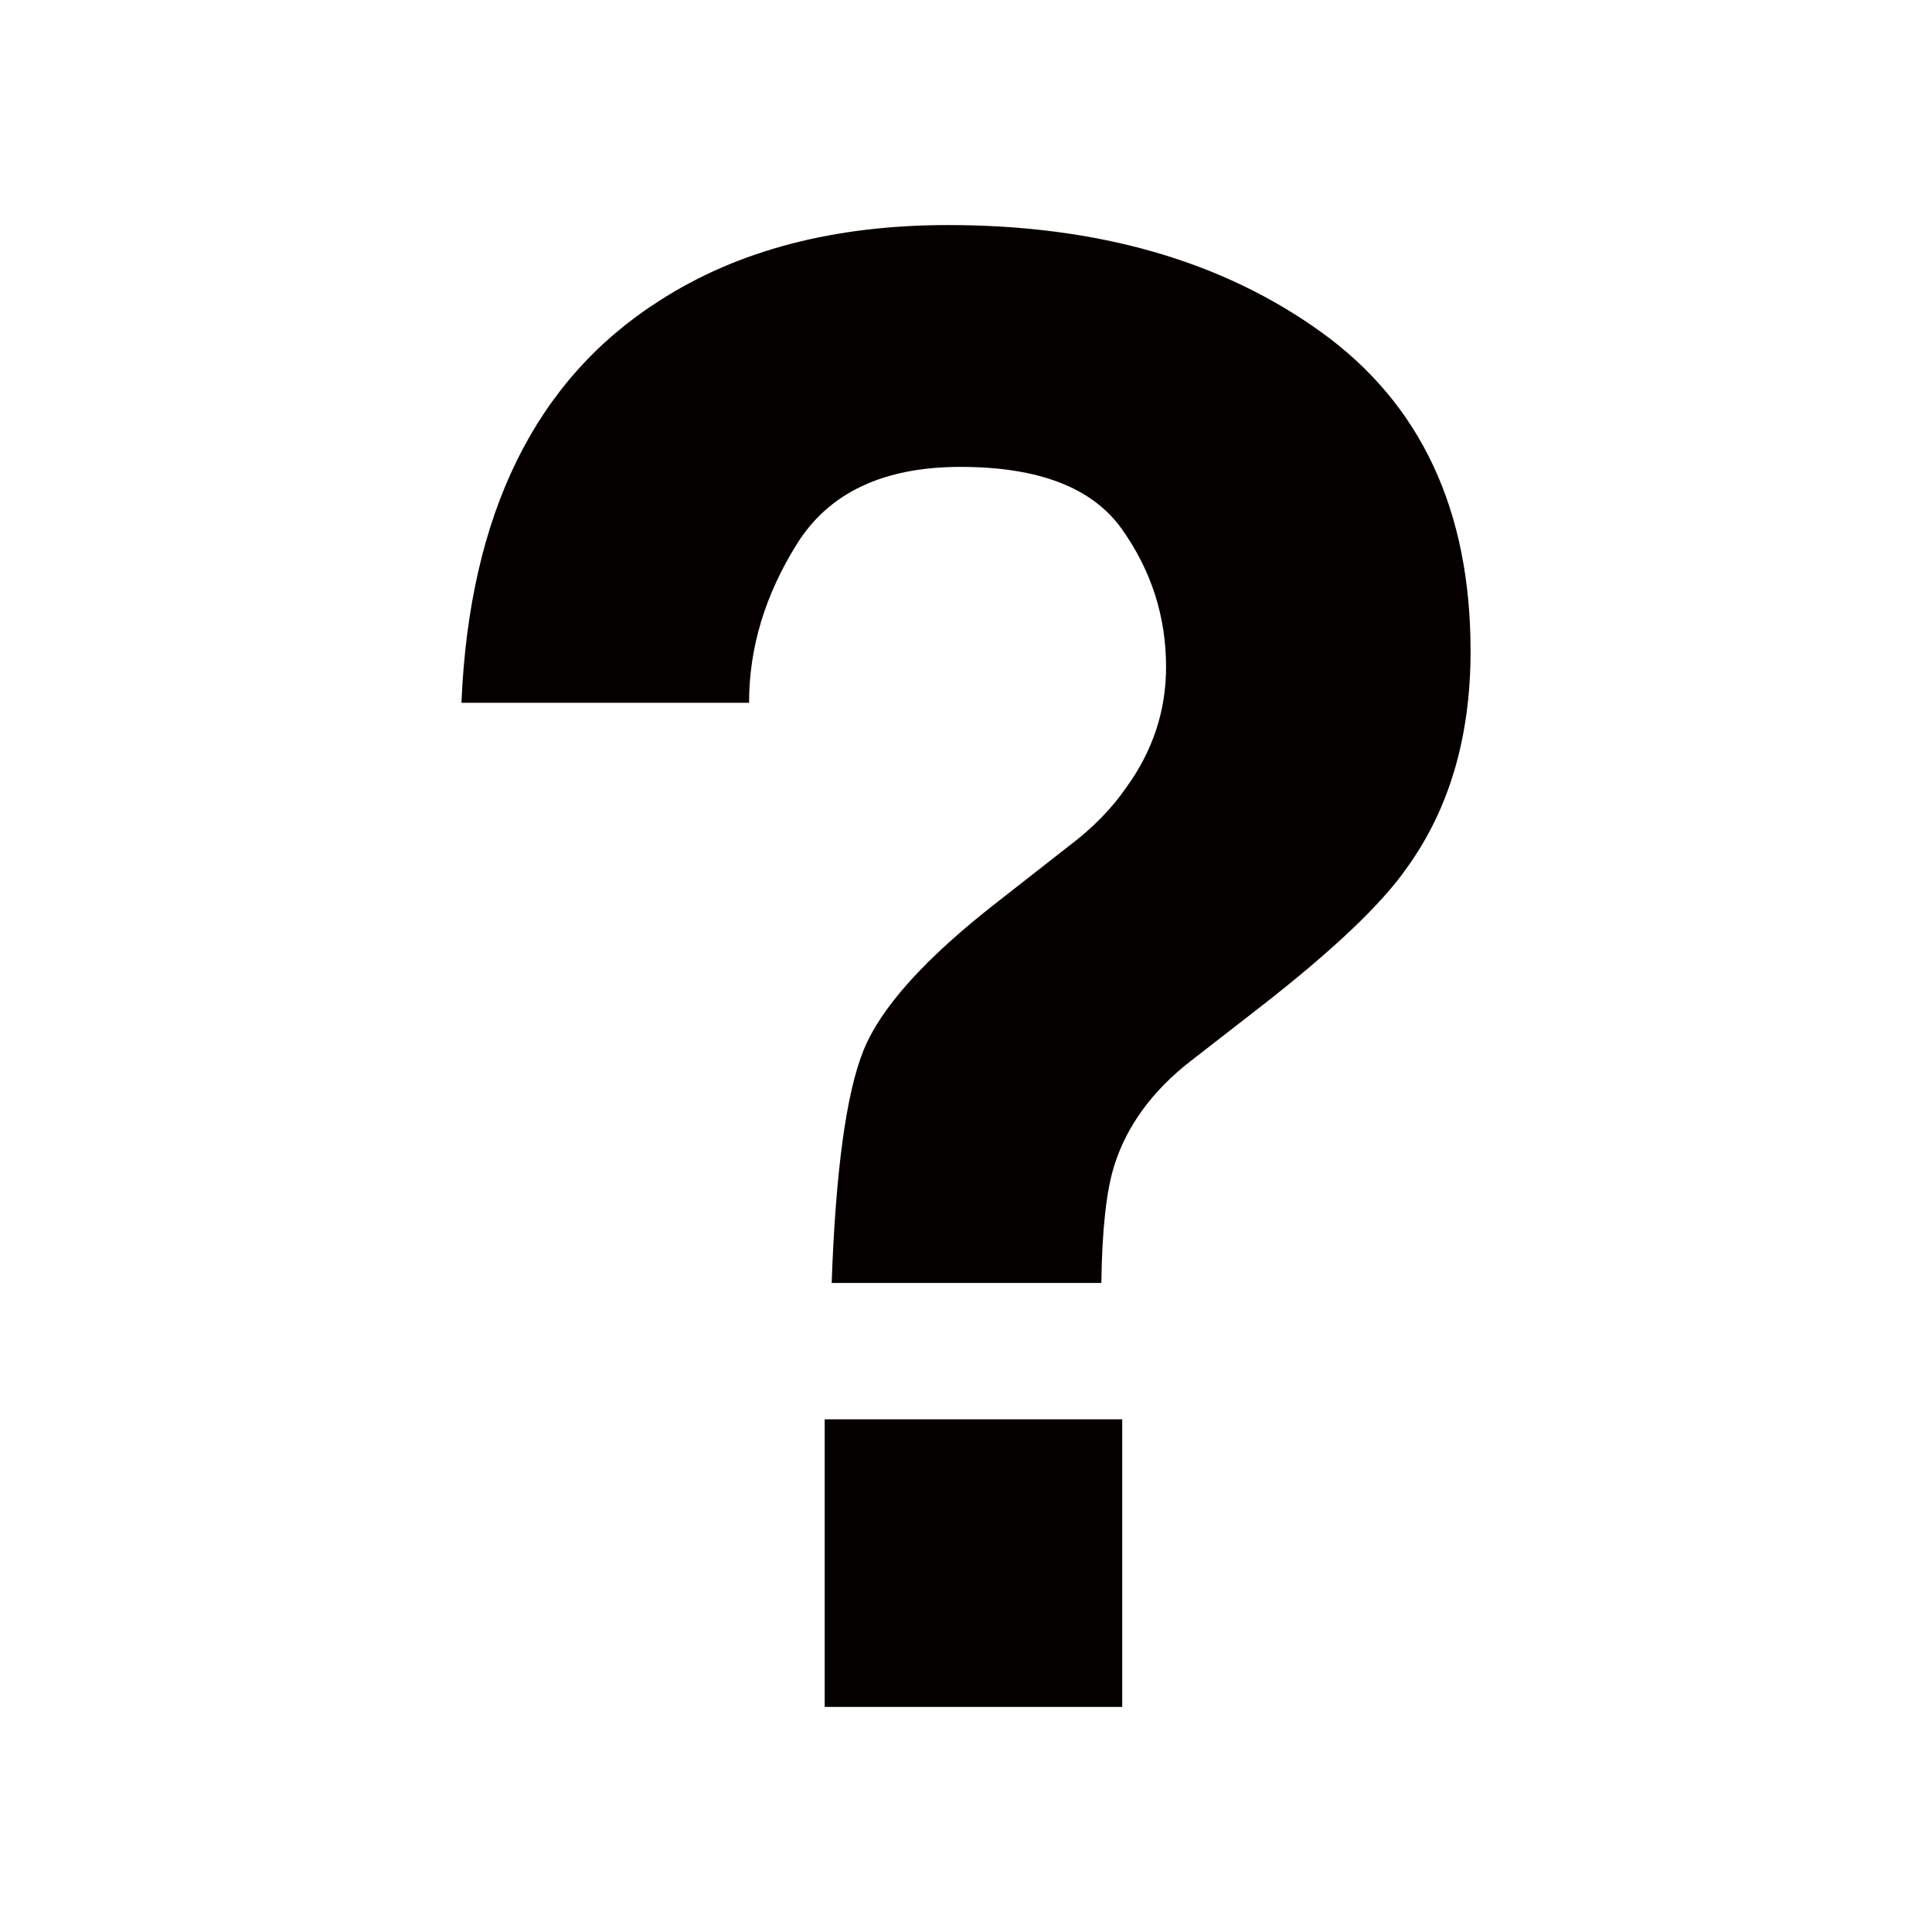 <?xml version="1.0" encoding="utf-8"?>
<!-- Generator: Adobe Illustrator 19.1.0, SVG Export Plug-In . SVG Version: 6.00 Build 0)  -->
<svg version="1.1" xmlns="http://www.w3.org/2000/svg" xmlns:xlink="http://www.w3.org/1999/xlink" x="0px" y="0px"
	 viewBox="0 0 100 100" enable-background="new 0 0 100 100" xml:space="preserve">
<g id="gear">
</g>
<g id="info">
</g>
<g id="fan">
</g>
<g id="mail-close1">
</g>
<g id="mail-close2">
</g>
<g id="mail-open">
</g>
<g id="campaign">
</g>
<g id="page">
</g>
<g id="preview">
</g>
<g id="conversion">
</g>
<g id="home">
</g>
<g id="instantwin">
</g>
<g id="button">
</g>
<g id="image">
</g>
<g id="text">
</g>
<g id="enquete">
</g>
<g id="write">
</g>
<g id="design">
</g>
<g id="branch-parallel">
</g>
<g id="branch-serial">
</g>
<g id="fangate">
</g>
<g id="youtube">
</g>
<g id="coupon">
</g>
<g id="radio">
</g>
<g id="logout">
</g>
<g id="check1">
</g>
<g id="check2">
</g>
<g id="download">
</g>
<g id="plus">
</g>
<g id="add">
</g>
<g id="attract">
</g>
<g id="communication">
</g>
<g id="share">
</g>
<g id="arrow-right">
</g>
<g id="arrow-left-single">
</g>
<g id="arrow-bottom">
</g>
<g id="arrow-top">
</g>
<g id="follow-twitter">
</g>
<g id="hashtag">
</g>
<g id="dashboard">
</g>
<g id="favo">
</g>
<g id="retweet">
</g>
<g id="reply">
</g>
<g id="arrow-follow">
</g>
<g id="caution">
</g>
<g id="question">
	<path fill="#040000" d="M23.884,36.375h14.887c0-2.85,0.831-5.597,2.492-8.242c1.661-2.644,4.48-3.967,8.454-3.967
		c4.043,0,6.826,1.074,8.351,3.22s2.287,4.525,2.287,7.134c0,2.266-0.685,4.345-2.055,6.233c-0.753,1.099-1.747,2.112-2.978,3.039
		l-3.751,2.936c-3.697,2.884-5.99,5.435-6.881,7.651c-0.89,2.214-1.438,6.224-1.643,12.027h13.959
		c0.034-2.747,0.257-4.772,0.668-6.078c0.65-2.06,1.969-3.864,3.955-5.409l3.648-2.834c3.699-2.884,6.199-5.254,7.5-7.108
		c2.227-3.056,3.339-6.816,3.339-11.281c0-7.28-2.568-12.775-7.701-16.484c-5.134-3.709-11.583-5.563-19.342-5.563
		c-5.907,0-10.887,1.305-14.938,3.914C27.713,19.651,24.296,26.588,23.884,36.375z M42.686,88.35h15.4V73.464h-15.4
		C42.686,73.464,42.686,88.35,42.686,88.35z"/>
</g>
<g id="minus">
</g>
<g id="delete">
</g>
<g id="edit">
</g>
<g id="fixed">
</g>
<g id="arrow-right-double">
</g>
<g id="arrow-left-double">
</g>
<g id="sort">
</g>
<g id="newwindow">
</g>
<g id="resize">
</g>
<g id="follow-facebook">
</g>
<g id="mail-option">
</g>
<g id="clock">
</g>
<g id="redirect">
</g>
<g id="deadline">
</g>
<g id="gift">
</g>
<g id="open">
</g>
<g id="key">
</g>
<g id="archive-in">
</g>
<g id="archive-out">
</g>
<g id="attention_1_">
</g>
<g id="menu">
</g>
<g id="copy">
</g>
<g id="code">
</g>
<g id="images">
</g>
<g id="レイヤー_70">
</g>
<g id="tweet">
</g>
<g id="follow-youtube">
</g>
<g id="re-enquete">
</g>
<g id="title">
</g>
<g id="photo">
</g>
<g id="ranking">
</g>
</svg>
